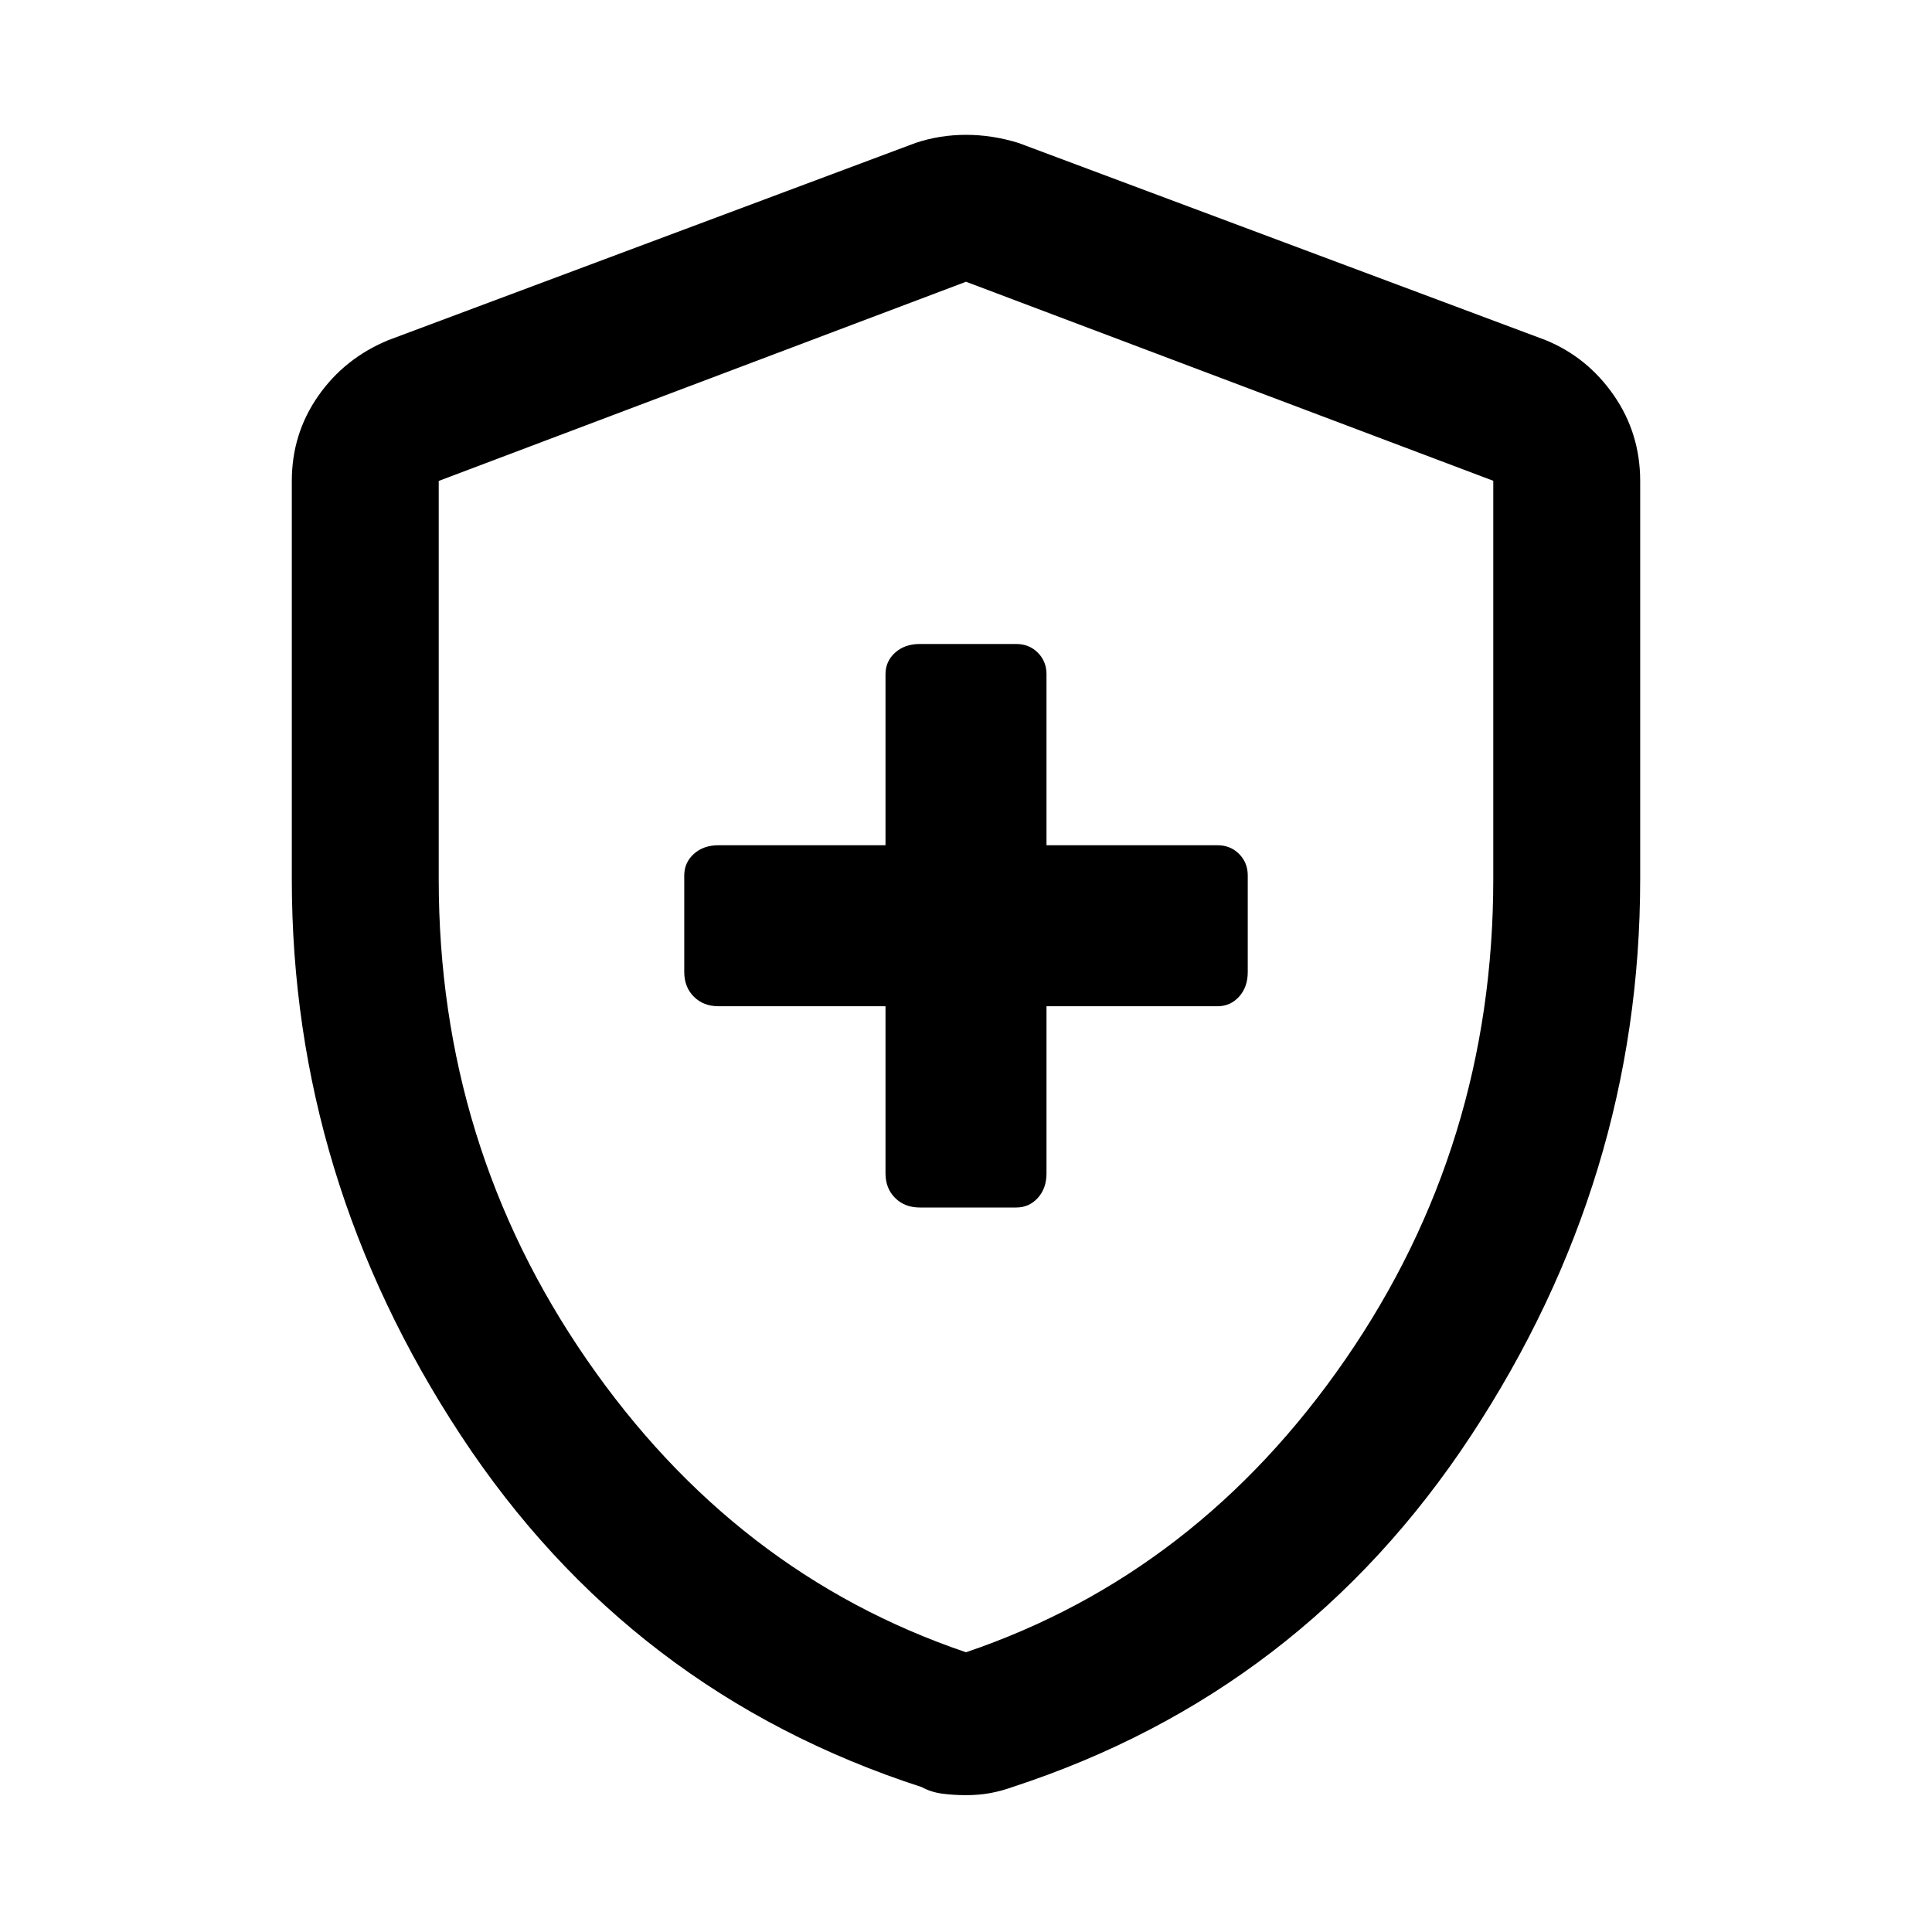 <svg xmlns="http://www.w3.org/2000/svg" height="48" viewBox="0 -960 960 960" width="48"><path d="M440-460v83q0 7.48 4.76 12.24T457-360h48q6.37 0 10.69-4.76Q520-369.52 520-377v-83h85q6.37 0 10.69-4.76Q620-469.52 620-477v-48q0-6.37-4.31-10.69Q611.37-540 605-540h-85v-85q0-6.37-4.31-10.69Q511.37-640 505-640h-48q-7.48 0-12.24 4.31Q440-631.37 440-625v85h-83q-7.48 0-12.24 4.31Q340-531.37 340-525v48q0 7.48 4.76 12.24T357-460h83Zm40 392q-6.32 0-11.88-.75Q462.56-69.5 458-72q-145-47-229-174.74-84-127.74-84-276.37V-721q0-23.47 13.12-42.25Q171.23-782.03 193-791l262-98q12-4 25-4t26 4l262 98q20.79 8.51 33.89 27.43Q815-744.65 815-721v197.89q0 148.63-84 276.37Q647-119 503-72q-5.56 2-11.12 3T480-68Zm0-71q115-39 188.5-145.5T742-523.21V-721.1L480-820l-262 98.97V-523q0 132 73.5 238.5T480-139Zm0-341Z"/></svg>